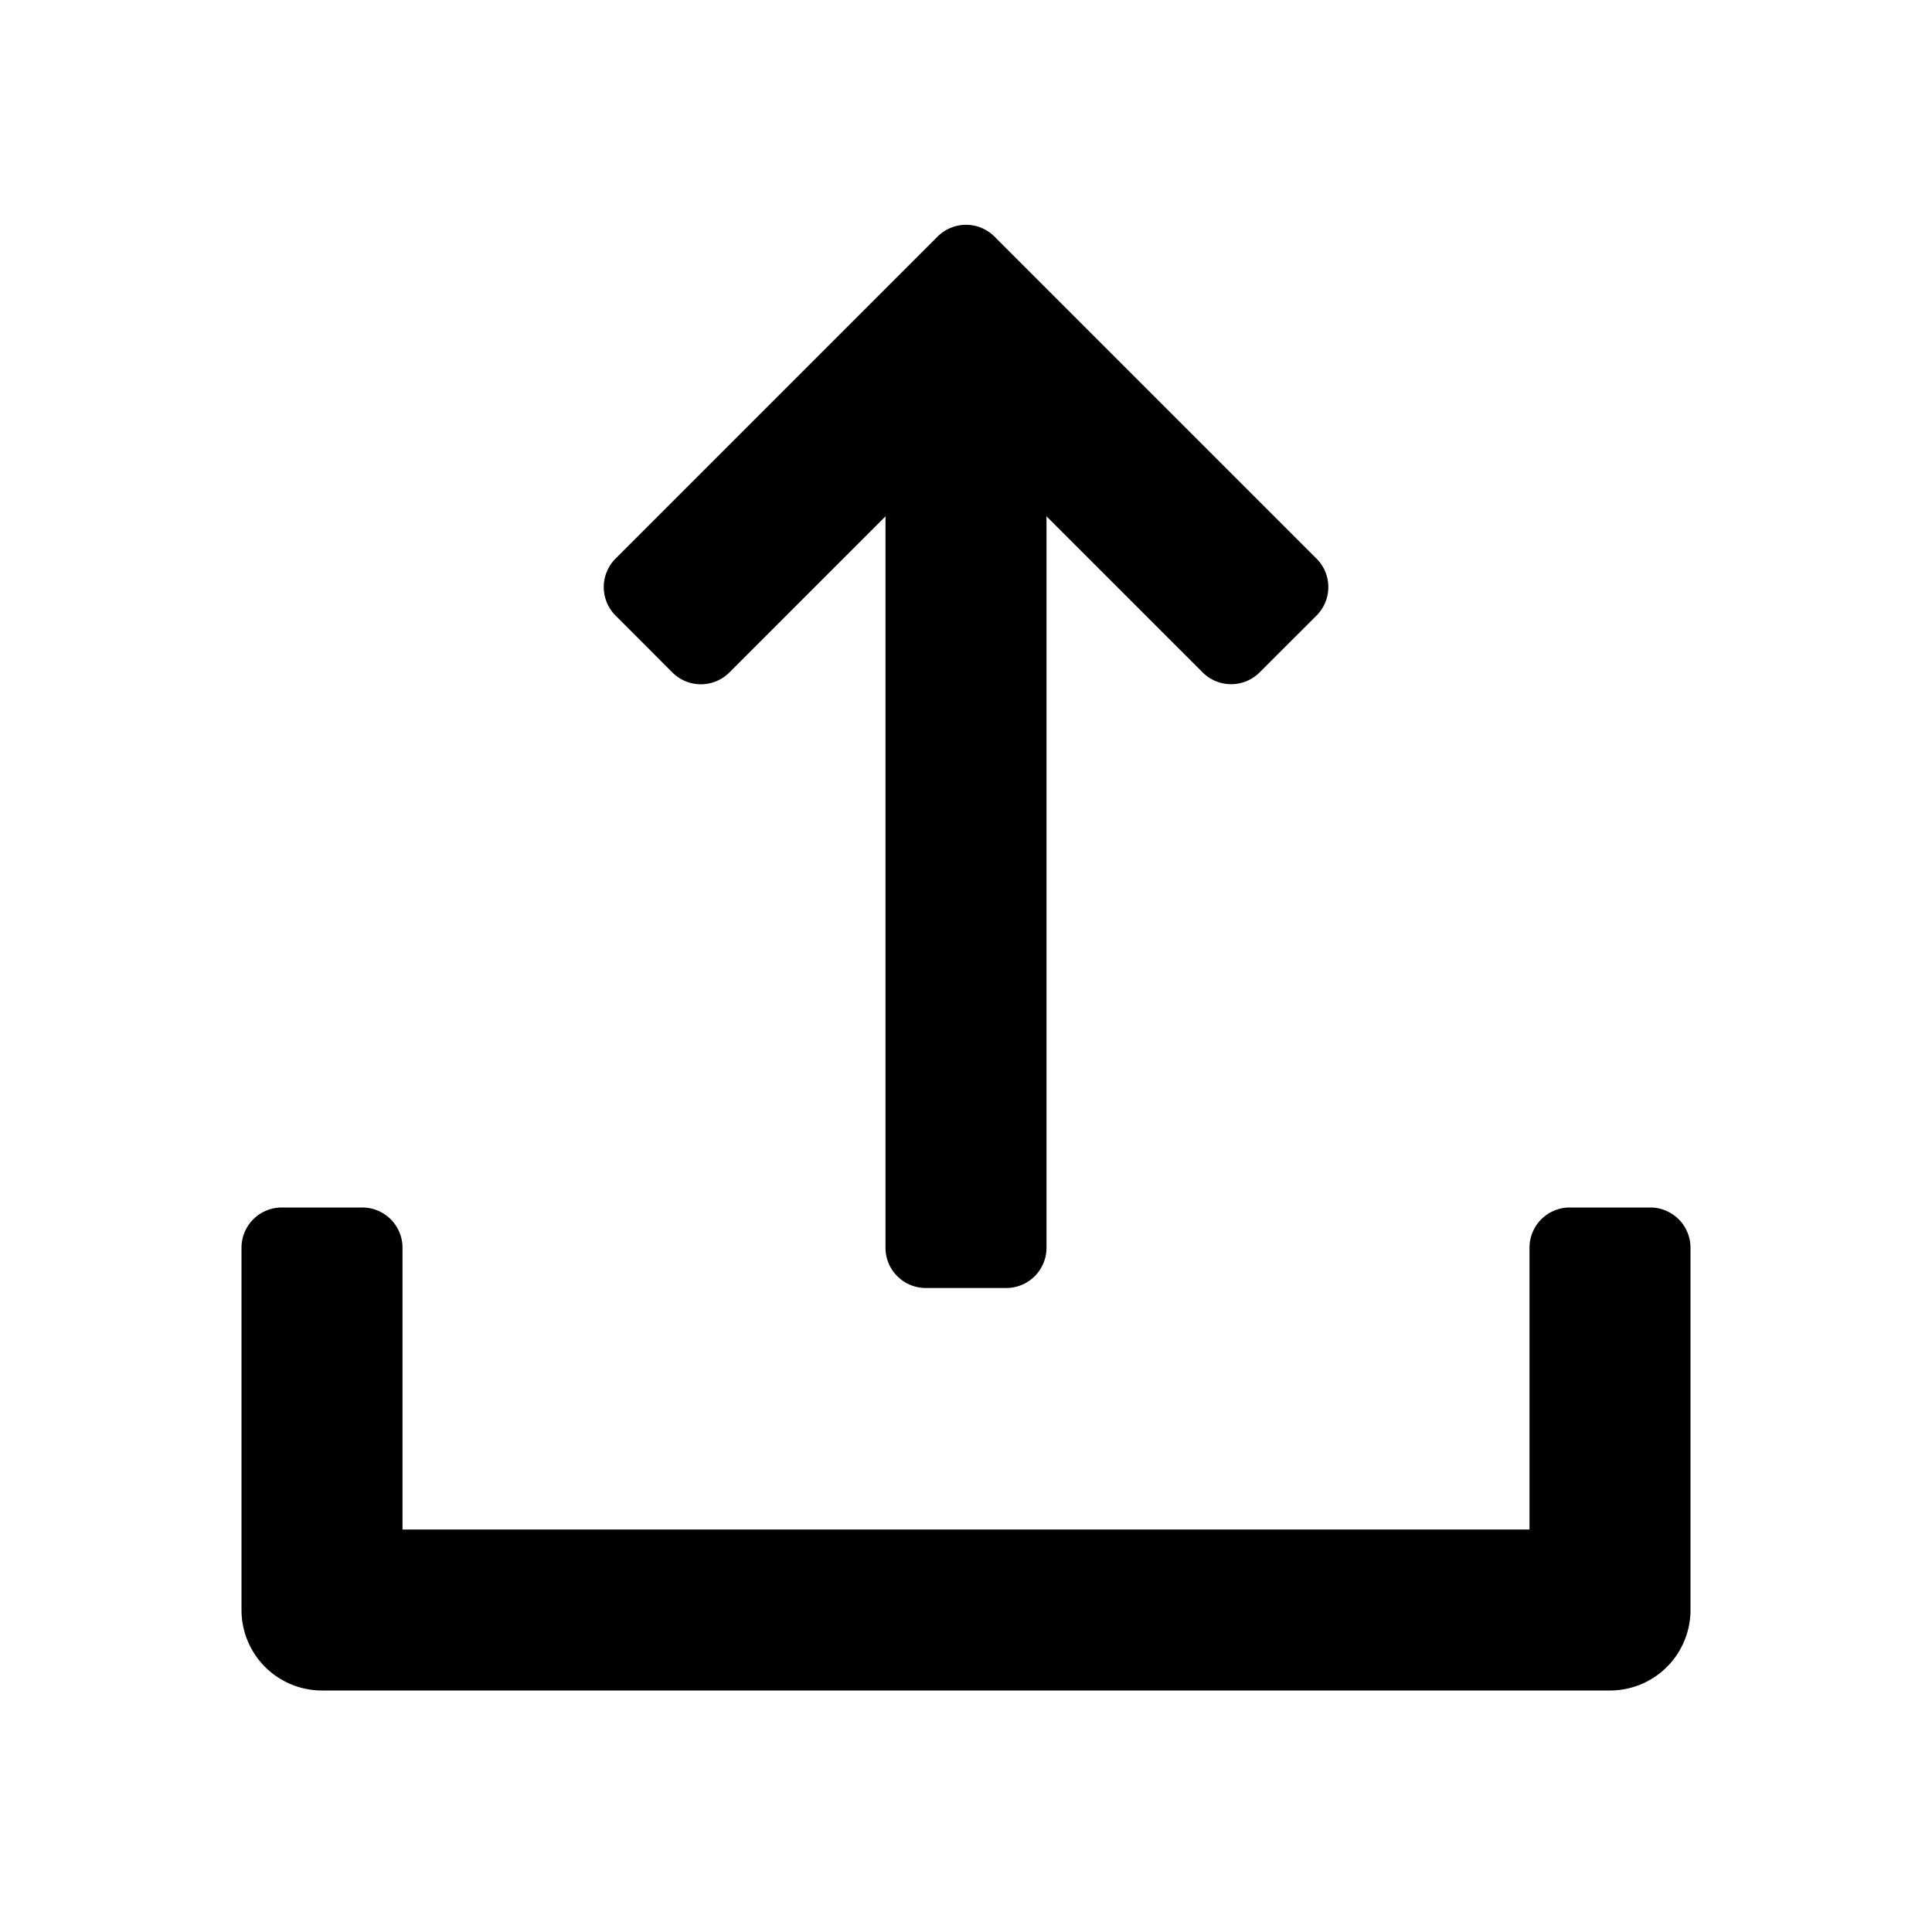 <svg aria-label="upload icon" viewBox="0 0 24 24"><path d="M13 6.414V15.5a.5.5 0 0 1-.5.5h-1a.5.5 0 0 1-.5-.5V6.414l-1.94 1.94a.5.5 0 0 1-.707 0l-.706-.707a.5.5 0 0 1 0-.708l4-4a.5.5 0 0 1 .707 0l4 4a.5.5 0 0 1 0 .708l-.707.706a.5.5 0 0 1-.707 0z"/><path d="M3 15.5a.5.5 0 0 1 .5-.5h1a.5.5 0 0 1 .5.5V19h14v-3.5a.5.5 0 0 1 .5-.5h1a.5.5 0 0 1 .5.5V20a1 1 0 0 1-1 1H4a1 1 0 0 1-1-1z"/></svg>